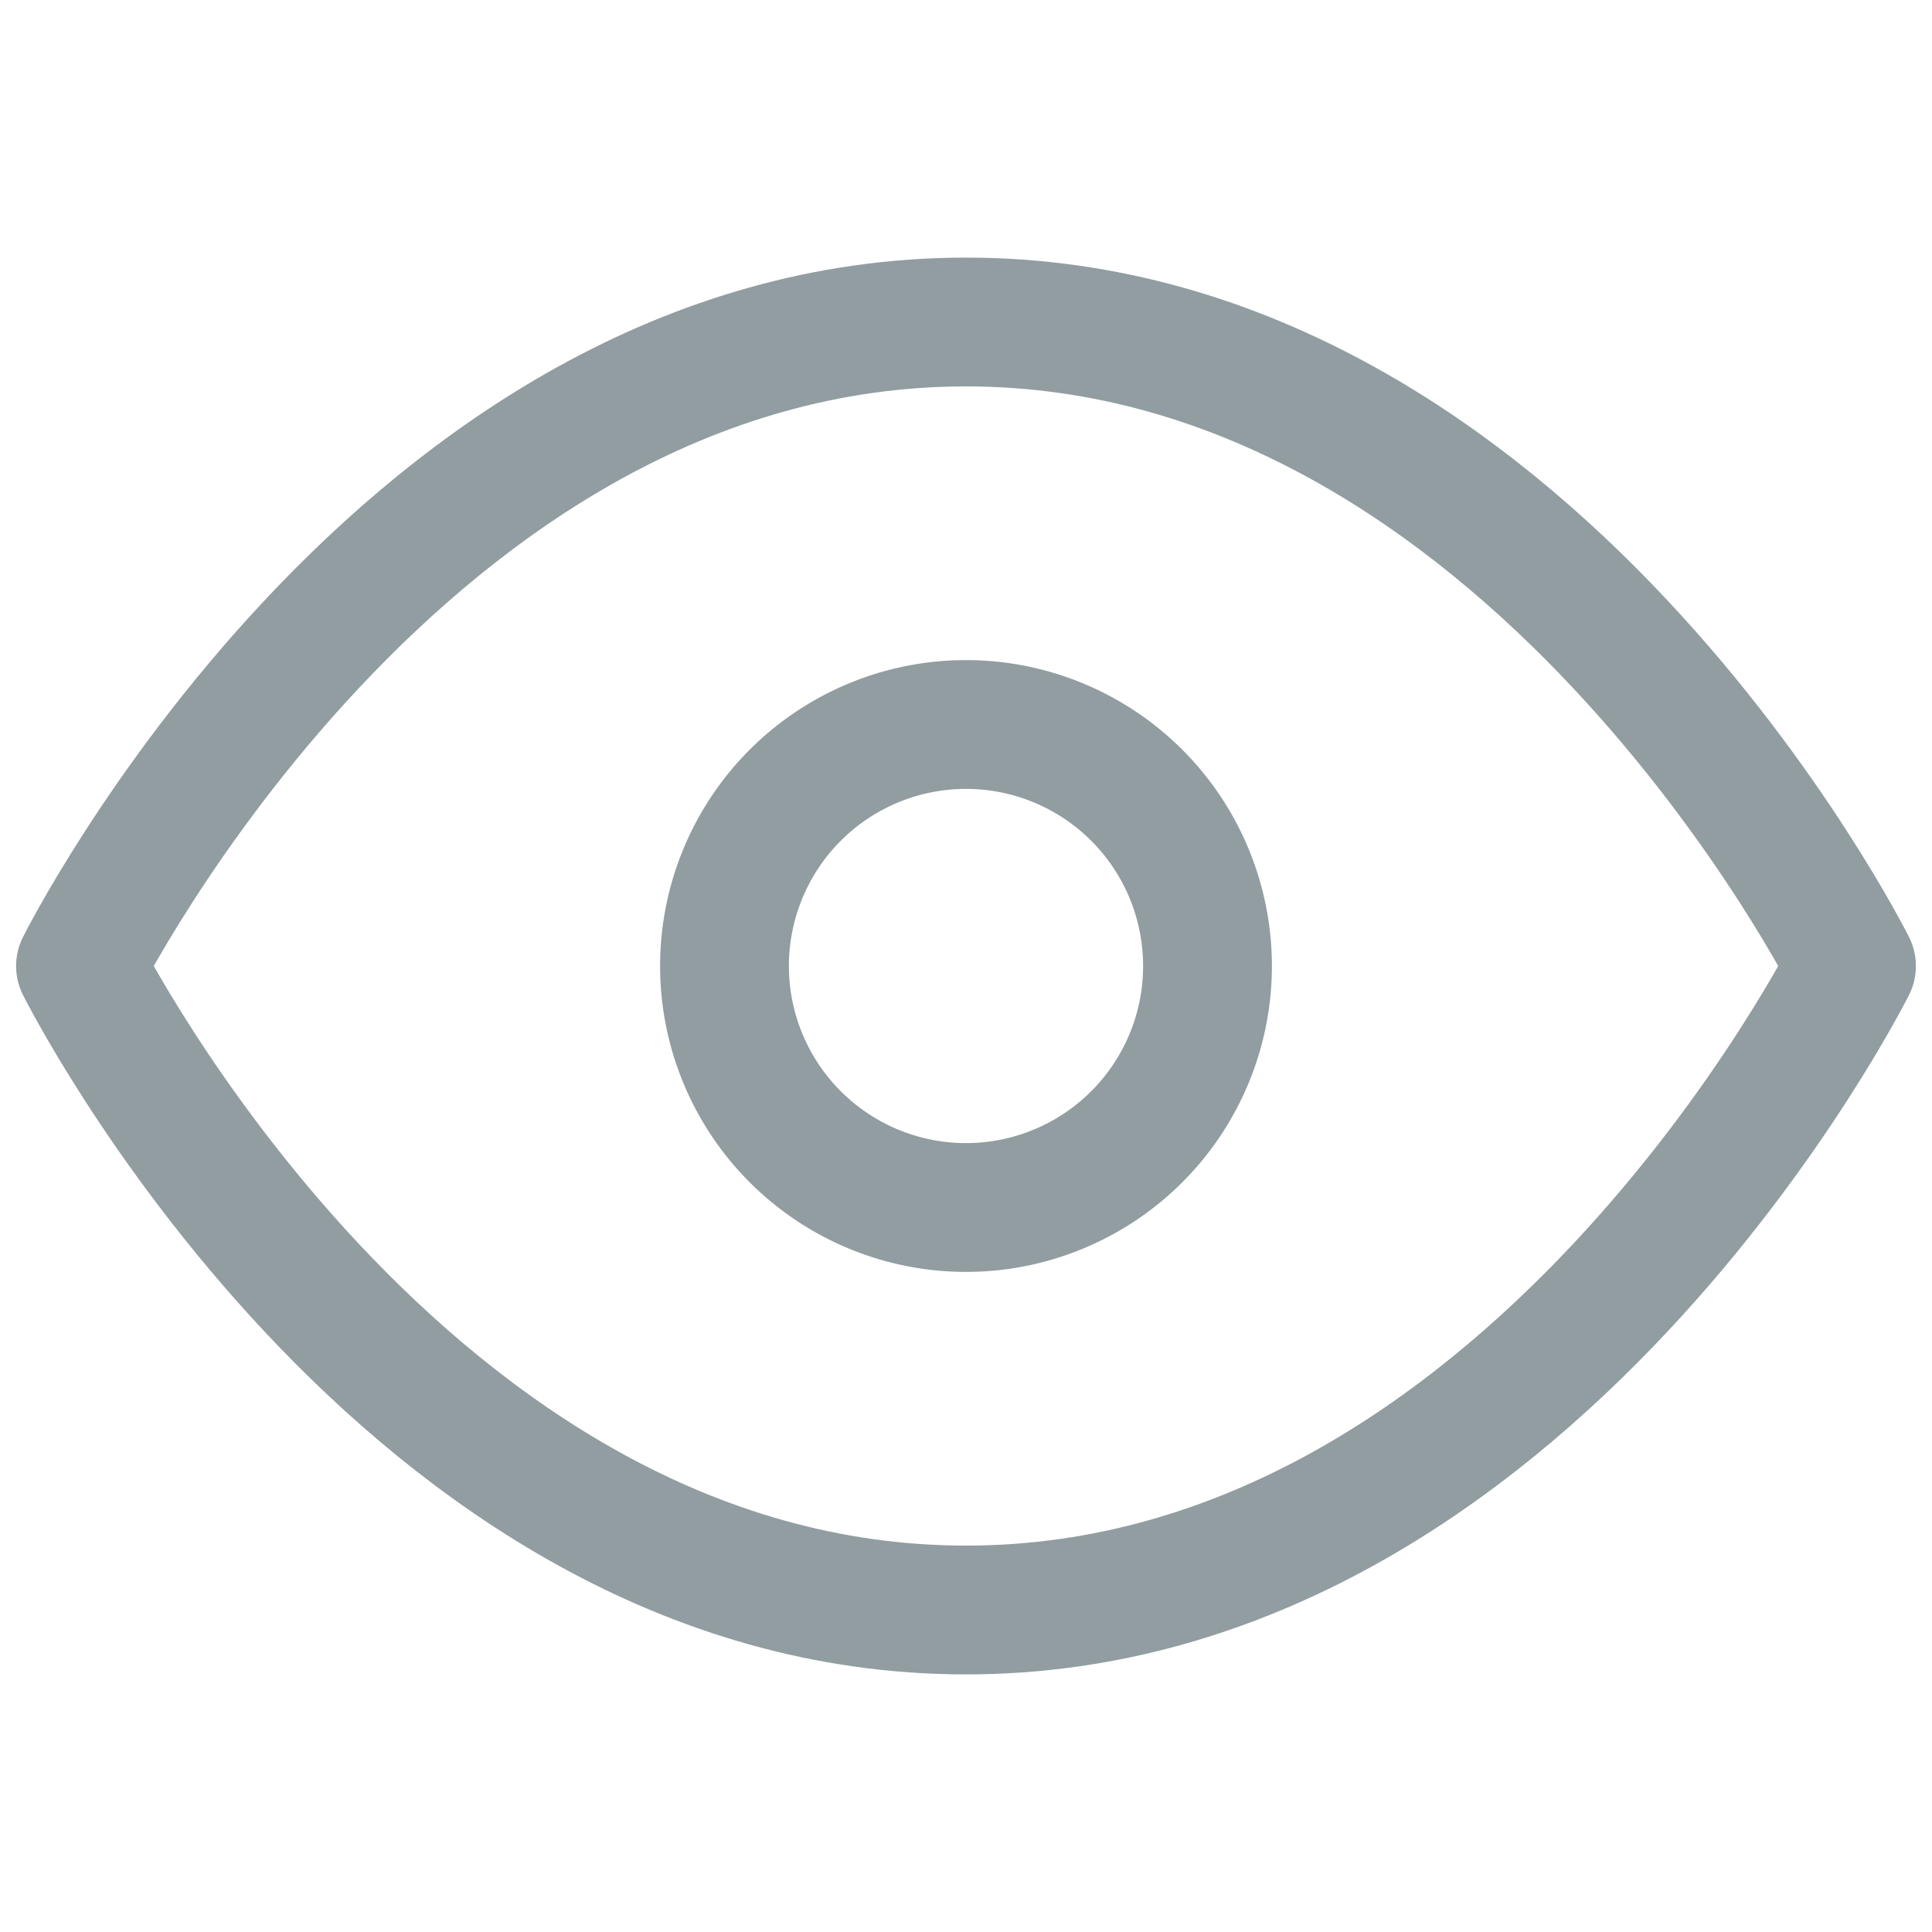 <svg width="24" height="24" fill="none" xmlns="http://www.w3.org/2000/svg"><path d="M1 12s4-8 11-8 11 8 11 8-4 8-11 8-11-8-11-8z" stroke="#919DA1" stroke-width="1.6" stroke-linecap="round" stroke-linejoin="round"/><path d="M12 15a3 3 0 100-6 3 3 0 000 6z" stroke="#919DA1" stroke-width="1.6" stroke-linecap="round" stroke-linejoin="round"/></svg>